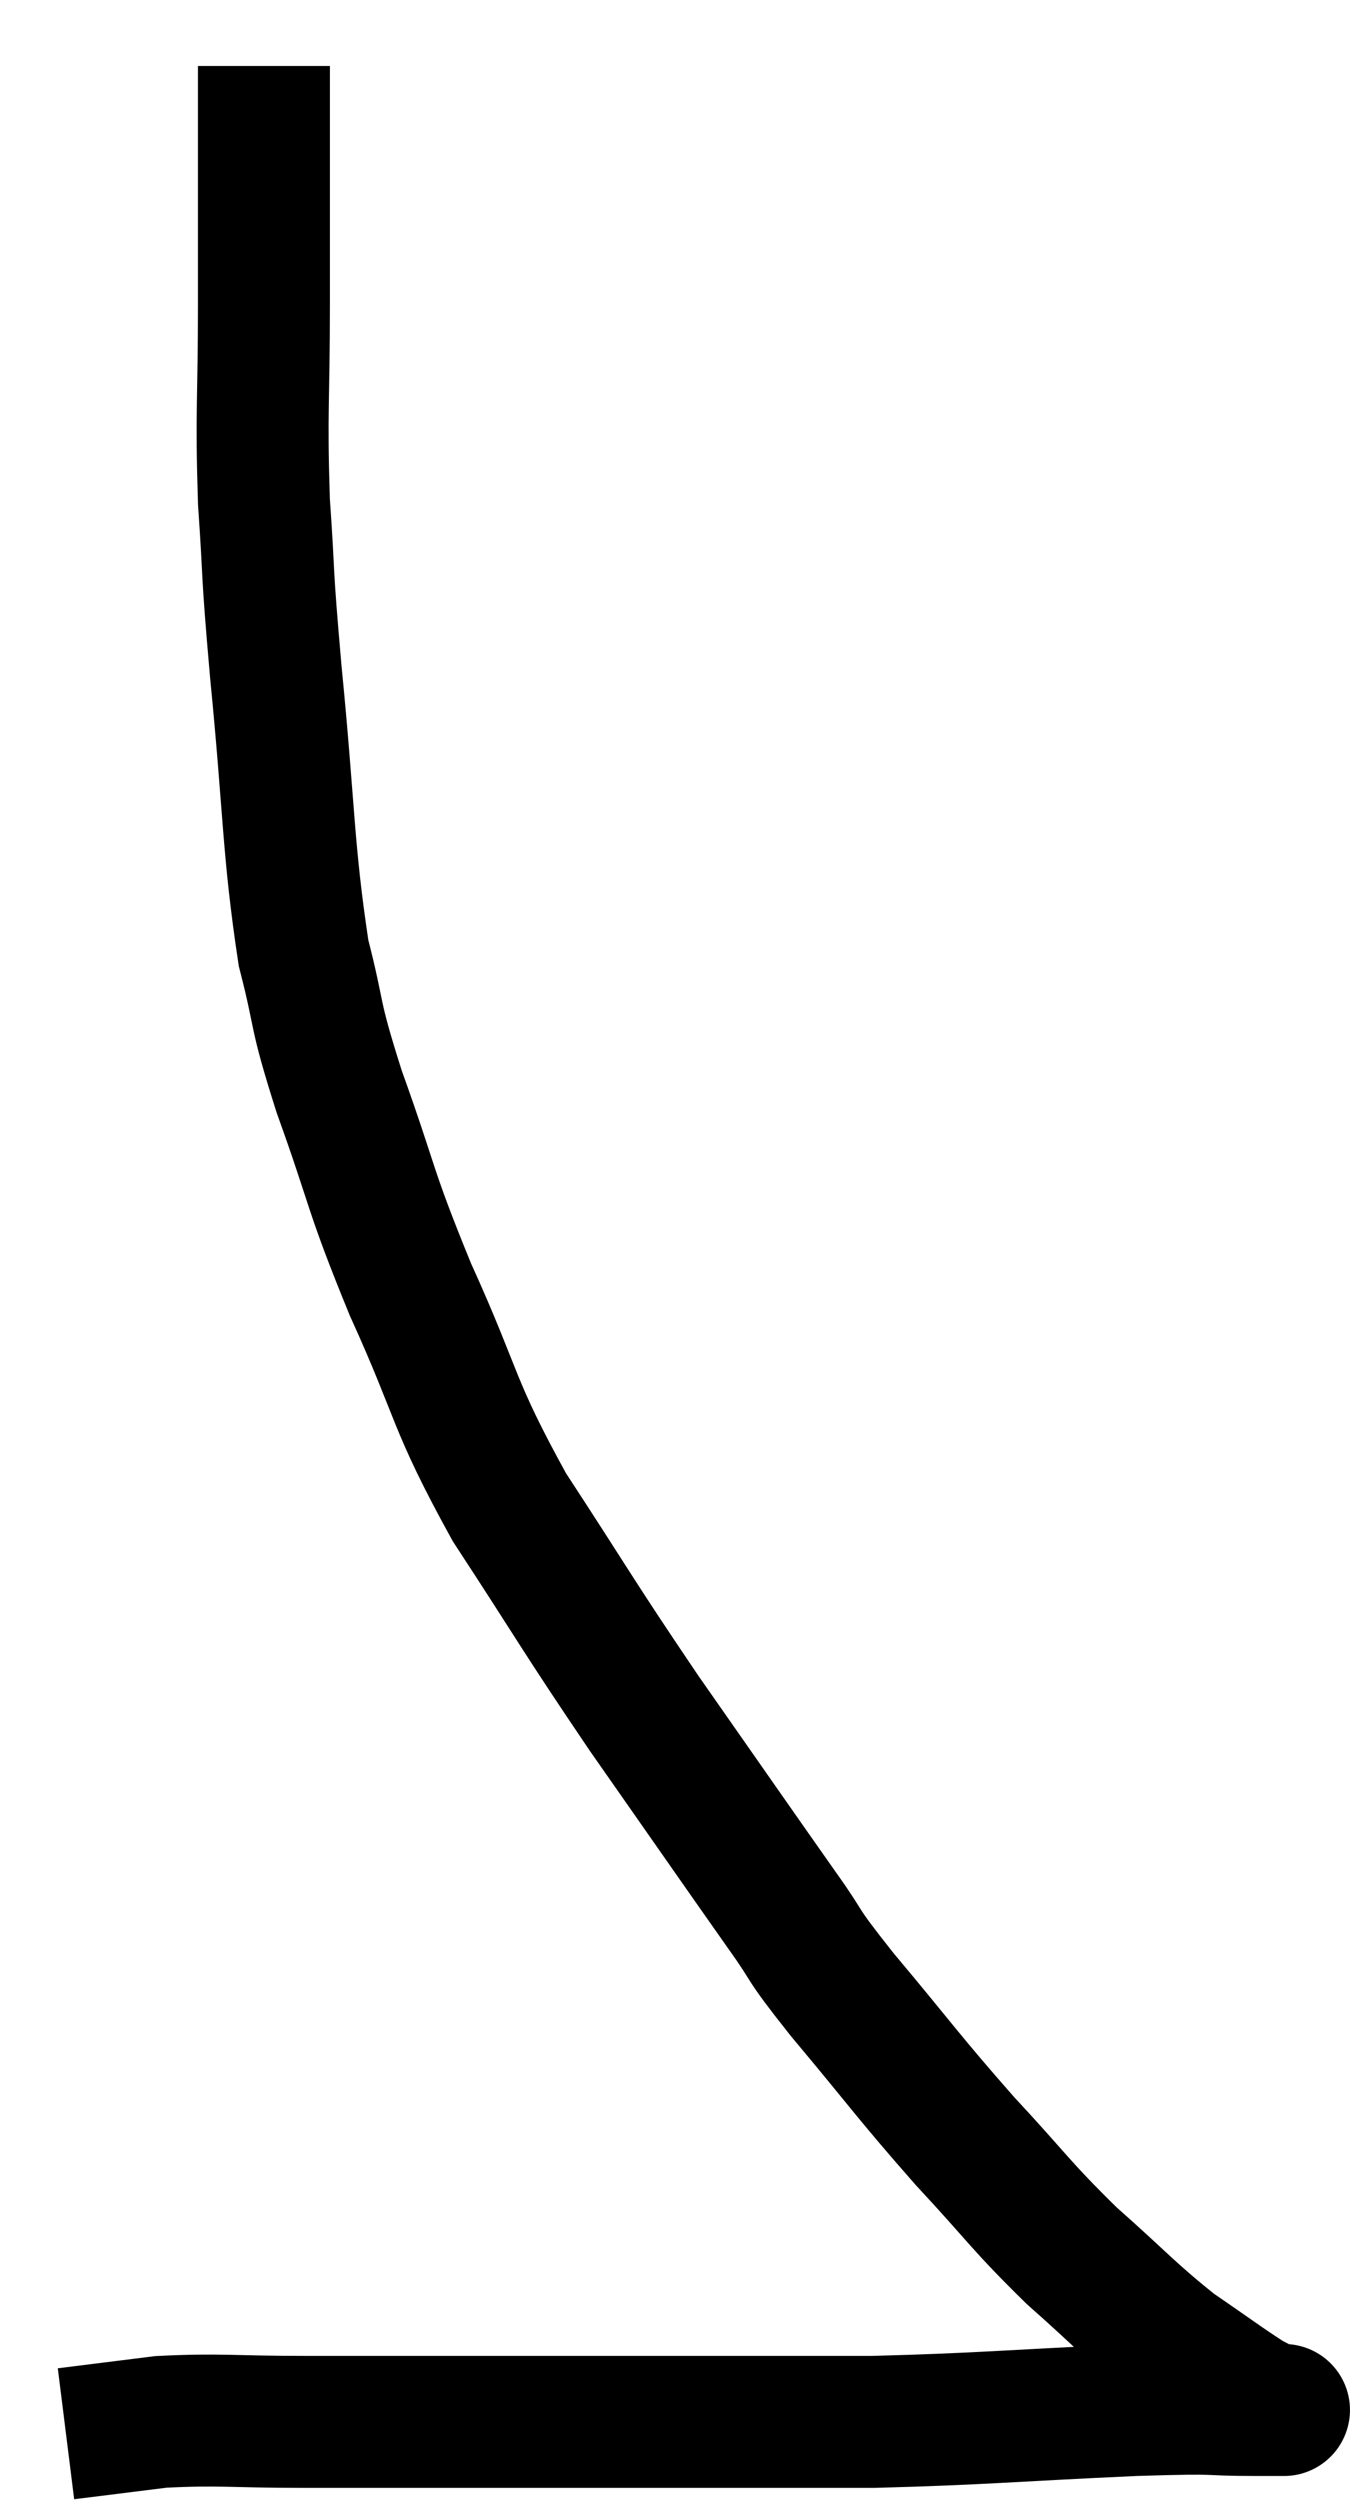 <svg xmlns="http://www.w3.org/2000/svg" viewBox="13.88 0.26 20.46 37.88" width="20.46" height="37.88"><path d="M 17.88 1.26 C 17.88 1.95, 17.88 1.74, 17.88 2.64 C 17.88 3.75, 17.88 3.555, 17.88 4.86 C 17.88 6.36, 17.835 6.465, 17.88 7.86 C 17.97 9.15, 17.91 8.73, 18.06 10.44 C 18.27 12.57, 18.24 13.11, 18.48 14.7 C 18.75 15.75, 18.615 15.525, 19.02 16.8 C 19.56 18.3, 19.455 18.225, 20.1 19.8 C 20.85 21.45, 20.715 21.495, 21.6 23.1 C 22.62 24.66, 22.605 24.69, 23.64 26.22 C 24.69 27.72, 24.99 28.155, 25.74 29.22 C 26.19 29.85, 25.95 29.61, 26.64 30.48 C 27.57 31.59, 27.63 31.71, 28.5 32.7 C 29.31 33.57, 29.325 33.66, 30.12 34.44 C 30.9 35.13, 31.005 35.28, 31.68 35.82 C 32.25 36.21, 32.445 36.36, 32.82 36.6 C 33 36.69, 33.06 36.735, 33.18 36.78 C 33.24 36.78, 33.27 36.78, 33.3 36.78 C 33.3 36.78, 33.3 36.78, 33.3 36.78 C 33.3 36.78, 33.3 36.78, 33.3 36.78 C 33.3 36.78, 33.3 36.78, 33.3 36.78 C 33.3 36.78, 33.3 36.78, 33.3 36.78 C 33.3 36.78, 33.39 36.78, 33.3 36.78 C 33.12 36.78, 33.495 36.78, 32.94 36.78 C 32.01 36.78, 32.535 36.735, 31.08 36.78 C 29.1 36.87, 28.8 36.915, 27.12 36.96 C 25.74 36.96, 25.89 36.96, 24.36 36.96 C 22.68 36.96, 22.47 36.96, 21 36.96 C 19.74 36.96, 19.65 36.96, 18.48 36.96 C 17.4 36.96, 17.22 36.915, 16.32 36.96 C 15.6 37.05, 15.24 37.095, 14.88 37.14 L 14.88 37.14" fill="none" stroke="black" stroke-width="2"></path></svg>